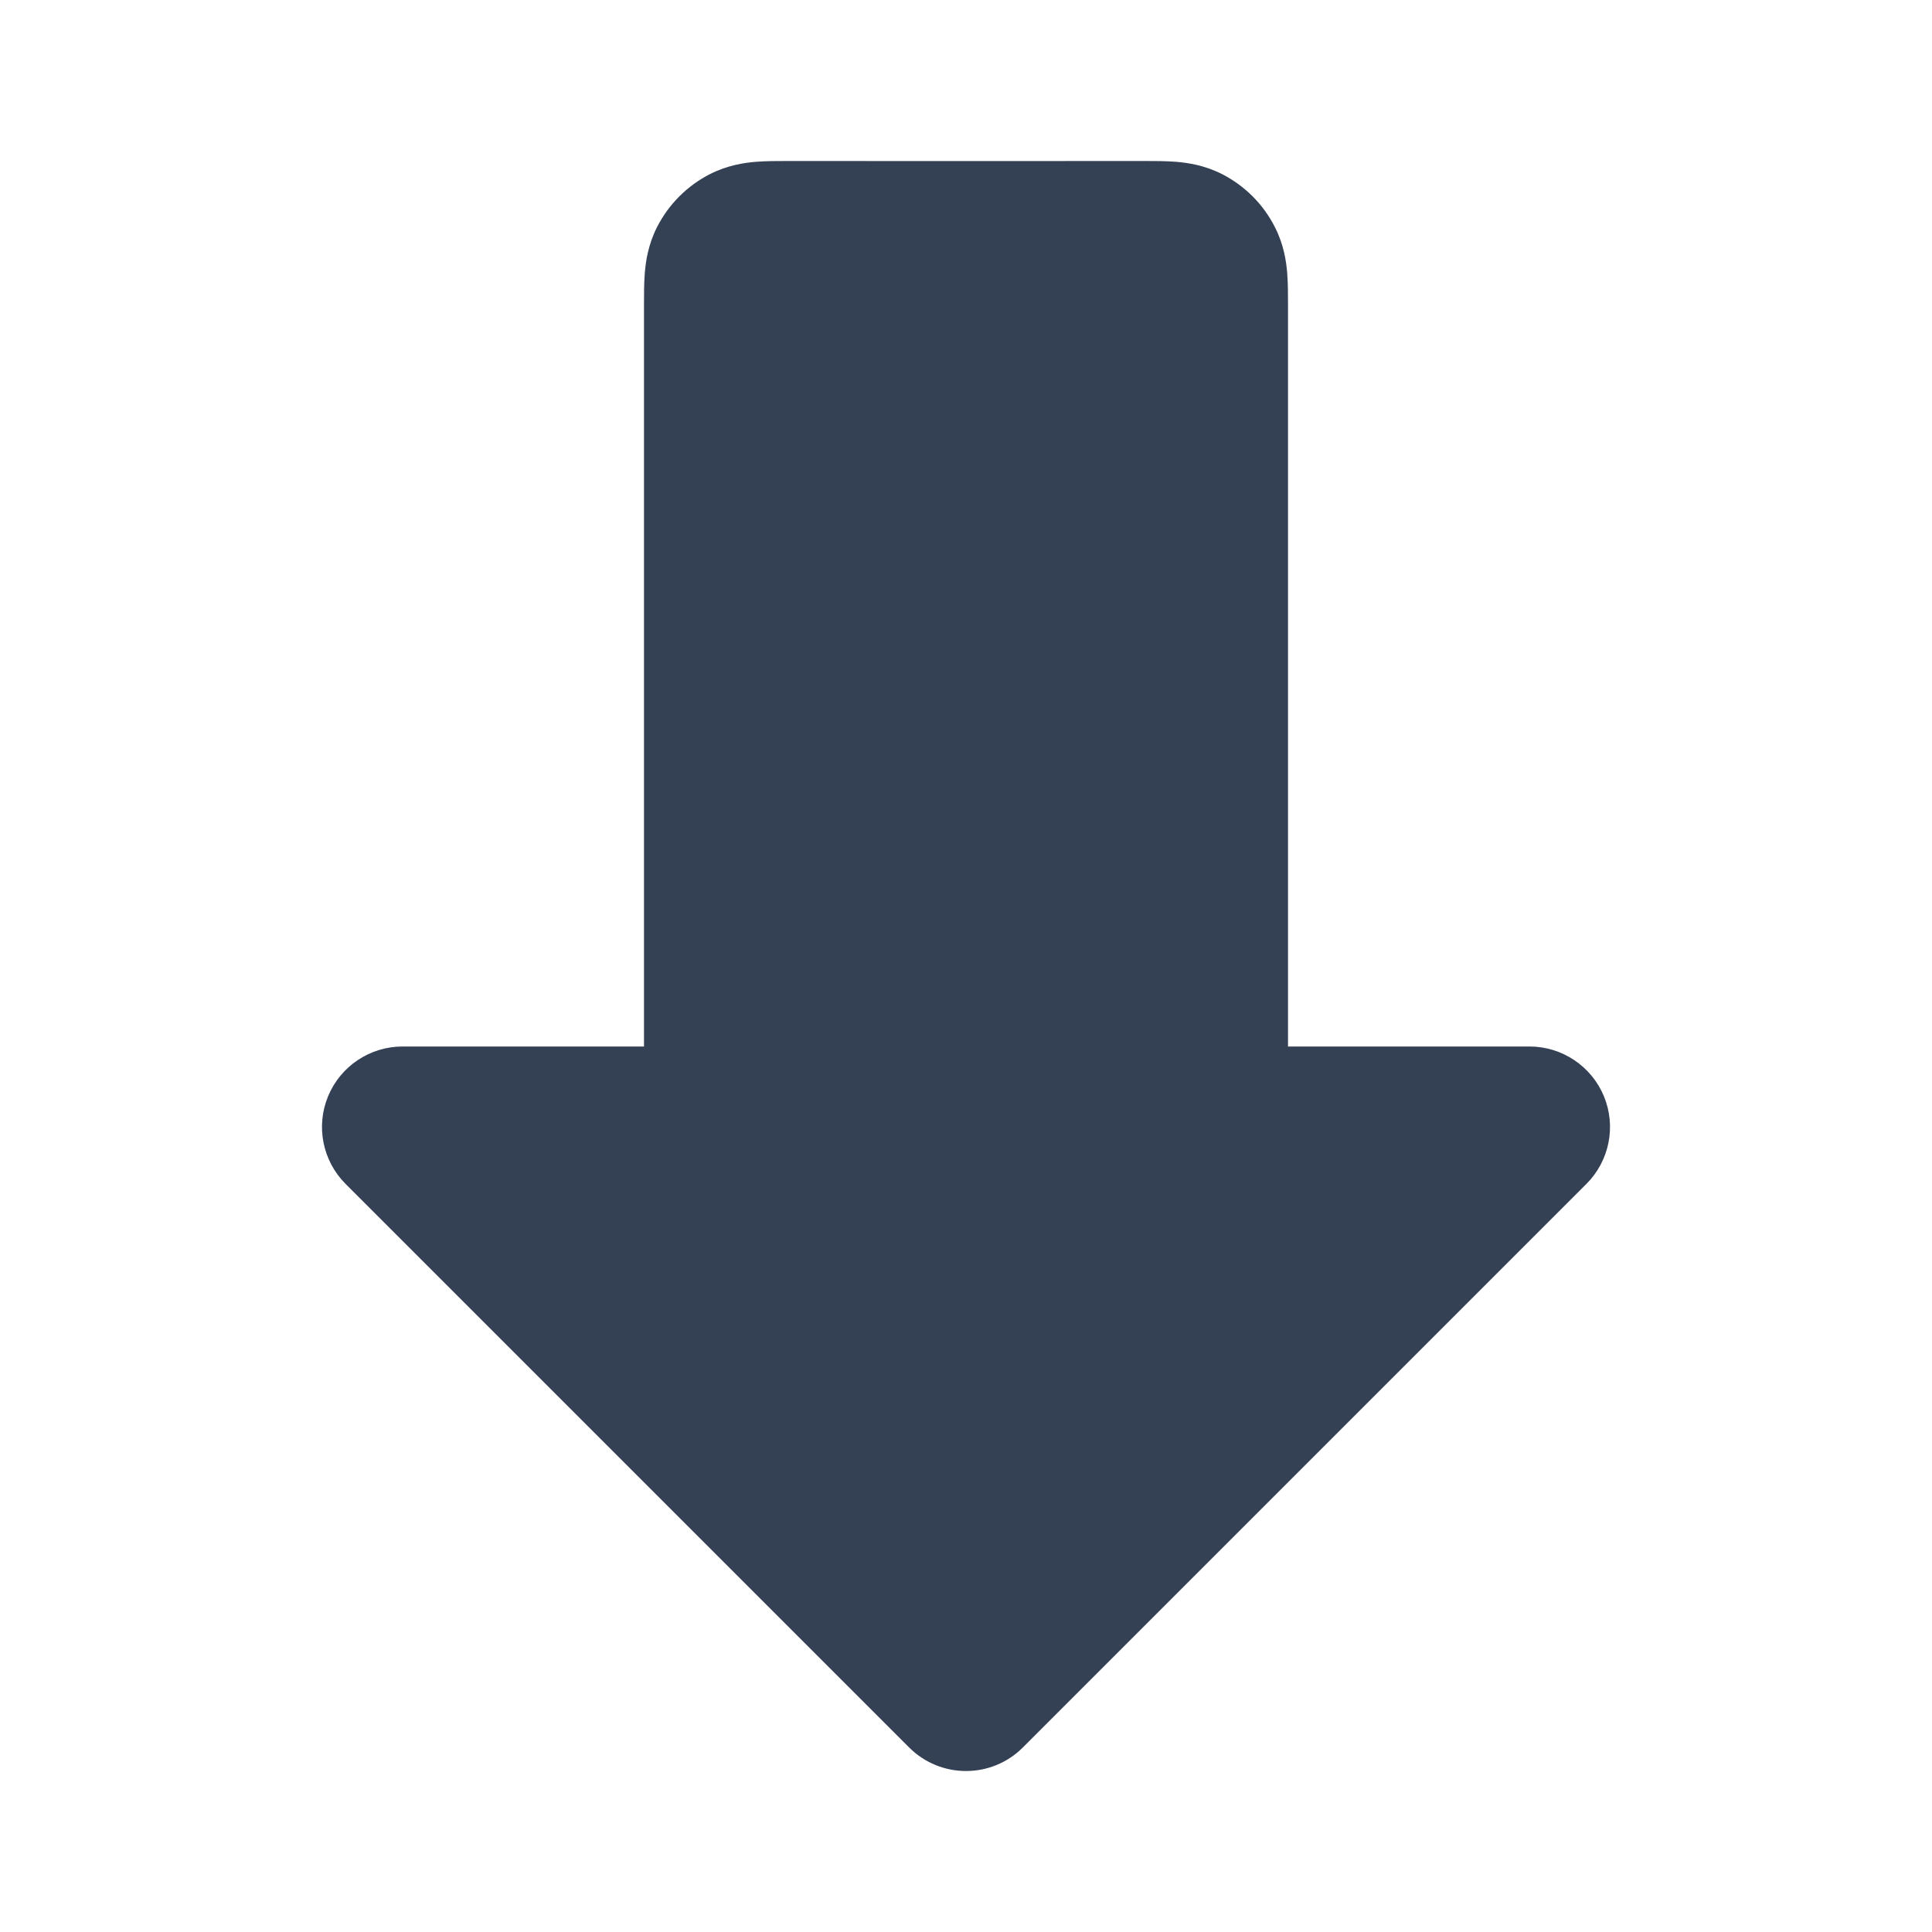 <svg width="24" height="24" viewBox="0 0 24 24" fill="none" xmlns="http://www.w3.org/2000/svg">
<path fill-rule="evenodd" clip-rule="evenodd" d="M9.777 2C11.259 2.001 12.741 2.001 14.223 2C14.342 2 14.485 2 14.61 2.01C14.755 2.022 14.963 2.052 15.181 2.163C15.463 2.307 15.693 2.537 15.836 2.819C15.948 3.037 15.978 3.245 15.99 3.39C16 3.515 16 3.658 16 3.777C16 3.785 16 3.792 16 3.8V13H19C19.404 13 19.769 13.244 19.924 13.617C20.079 13.991 19.993 14.421 19.707 14.707L12.707 21.707C12.317 22.098 11.683 22.098 11.293 21.707L4.293 14.707C4.007 14.421 3.921 13.991 4.076 13.617C4.231 13.244 4.596 13 5 13H8V3.8C8 3.792 8 3.785 8 3.777C8 3.658 8 3.515 8.01 3.39C8.022 3.245 8.052 3.037 8.163 2.819C8.307 2.537 8.537 2.307 8.819 2.163C9.037 2.052 9.245 2.022 9.39 2.01C9.515 2 9.658 2 9.777 2Z" fill="#344054"/>
</svg>
